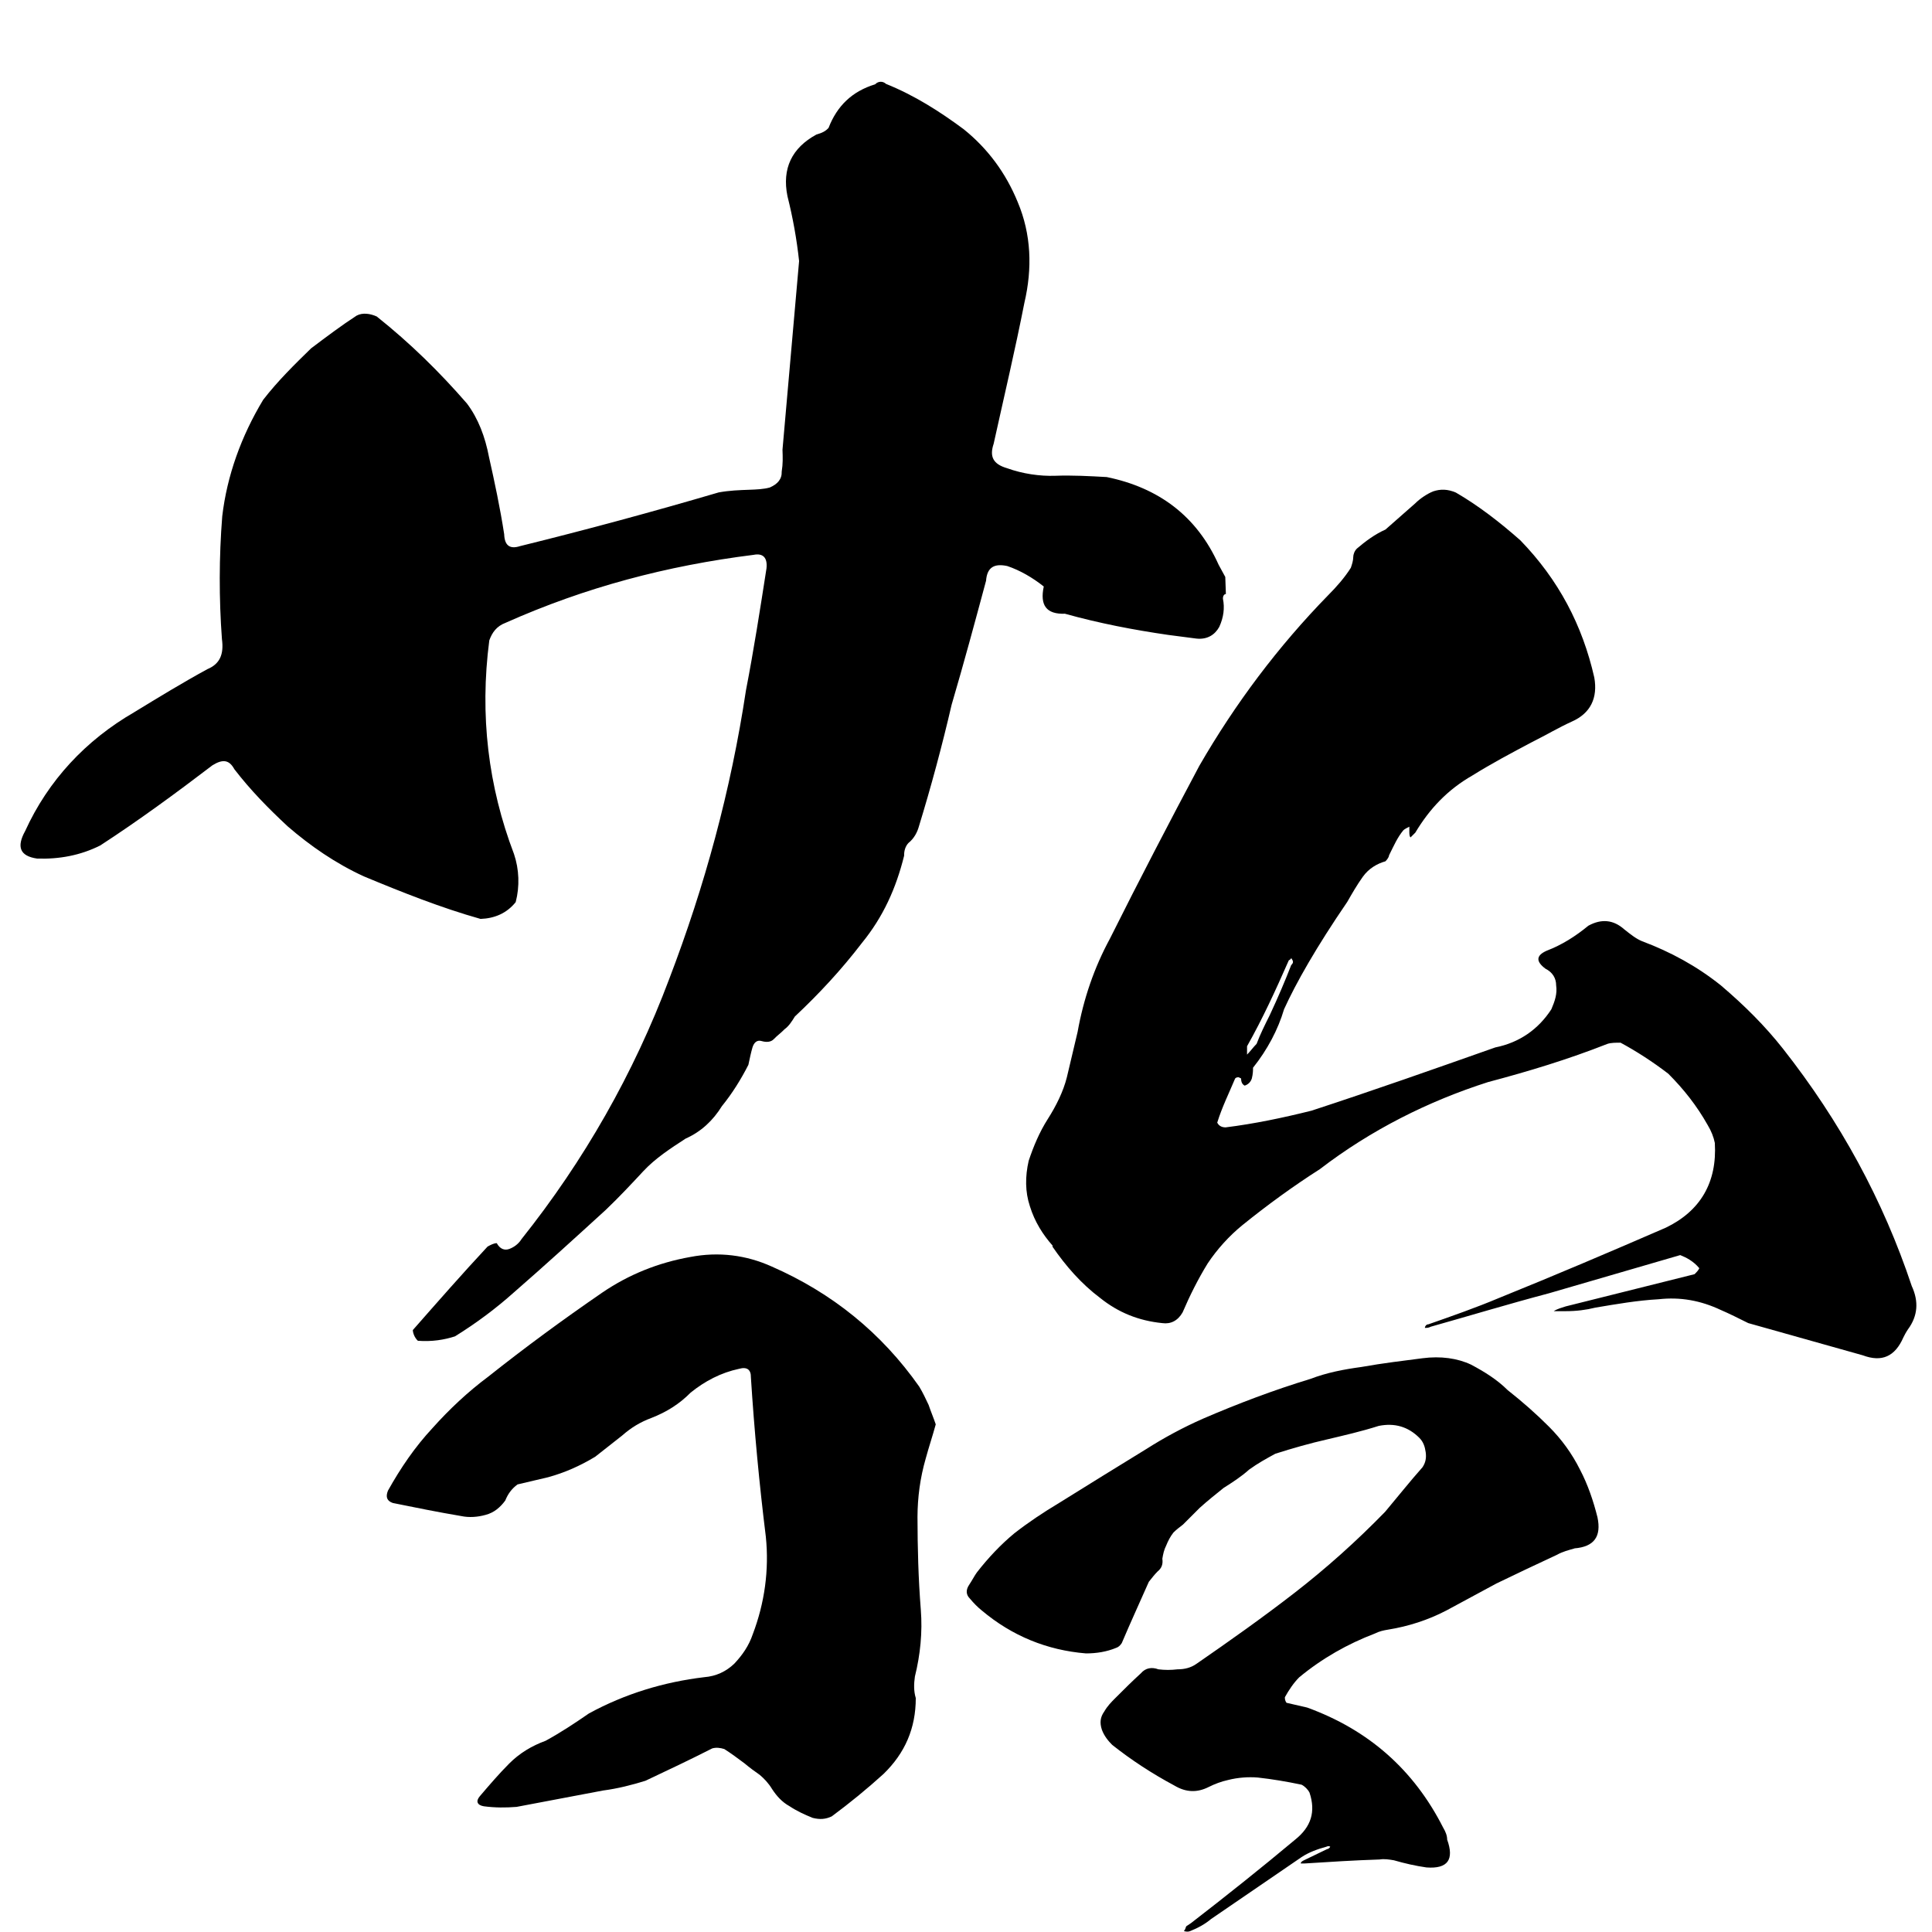 <svg viewBox="0 0 1200 1200" xmlns="http://www.w3.org/2000/svg"><path d="m761.04 358.35.38 10.6c-.96.03-1.89 1.03-1.83 2.96 1.17 5.75.41 11.57-2.28 17.46-2.72 4.92-7.44 7.99-14.22 7.26-5.82-.76-11.64-1.51-17.46-2.27-21.35-3.1-42.73-7.17-64.18-13.16-11.57.41-15.63-5.24-13.15-16.91-6.96-5.54-14.84-10.09-22.66-12.71-7.78-1.66-12.53.45-13.19 9.16-6.82 25.34-13.64 50.68-21.39 77.02-5.86 25.31-12.68 50.65-20.46 76.02-.86 2.93-2.65 6.85-6.41 9.88-1.86 2-2.72 4.92-2.62 7.82-5.06 20.45-13.12 38.11-26.07 54.02-12.91 16.87-26.86 31.85-41.81 45.89-1.83 2.96-3.65 5.92-6.47 7.95-1.86 2-4.68 4.03-6.54 6.03s-4.75 2.1-7.68 1.24-4.79 1.14-5.65 4.06-1.69 6.82-2.51 10.71c-4.51 8.85-9.99 17.73-16.46 25.68-5.48 8.88-12.95 15.9-22.45 20.1-9.44 6.13-18.87 12.25-26.31 20.24s-14.88 15.97-23.28 24c-18.7 17.08-37.4 34.15-57.06 51.26-11.23 10.05-23.45 19.17-36.67 27.37-6.68 2.17-14.36 3.41-23.07 2.75-2-1.86-3.06-4.72-3.13-6.65 15.77-17.94 30.62-34.88 46.42-51.85 1.89-1.03 3.79-2.07 5.71-2.13 2.07 3.79 4.99 4.65 7.85 3.58s5.68-3.1 7.51-6.06c38.81-48.68 69.71-102.87 91.75-161.58 22.08-57.74 38.31-117.2 47.68-179.31 4.89-25.27 8.82-50.51 12.75-75.75.72-6.78-2.27-9.57-8.02-8.4-53.82 6.74-104.5 20.13-153.92 42.16-5.72 2.13-8.47 6.09-10.23 10.98-6.07 46.55-.63 90.76 15.34 132.67 3.23 9.54 3.61 20.14 1.06 29.89-5.55 6.95-13.16 10.12-21.83 10.43-24.38-6.85-48.86-16.6-72.37-26.38-17.66-8.06-33.5-19.08-47.44-31.13-11.98-11.16-23-22.35-33.12-35.5-3.1-5.68-6.99-6.51-13.6-2.41-22.56 17.21-46.08 34.46-69.66 49.78-12.33 6.23-25.76 8.64-39.29 8.15-10.67-1.55-12.81-7.27-7.37-17.11 14.33-31.4 37.57-56.36 67.84-73.85 15.12-9.23 30.23-18.45 45.39-26.71 7.61-3.17 10.3-9.05 8.99-18.66-1.86-25.03-1.82-51.1.19-76.27 2.96-25.2 11.75-49.65 25.42-72.34 9.23-11.91 19.49-21.93 29.75-31.95 9.4-7.09 18.8-14.18 28.24-20.31 3.79-2.07 8.64-1.27 12.57.52 20.86 16.63 38.87 34.33 55.98 54 7.09 9.4 11.36 20.83 13.73 33.3 3.44 15.32 6.92 31.61 9.43 47.93.24 6.75 3.24 9.54 9.92 7.37 41.15-10.15 82.26-21.27 123.34-33.35 6.71-1.2 12.5-1.41 19.25-1.65 3.86-.14 8.68-.31 12.5-1.41 4.75-2.1 7.54-5.1 7.37-9.92.79-4.85.65-8.71.48-13.53 3.45-38.74 6.86-78.43 10.31-117.17-1.45-13.46-3.85-26.89-7.22-40.29-3.51-17.25 2.79-30.02 17.95-38.29 3.82-1.1 5.71-2.13 7.57-4.13 5.3-13.7 14.64-22.72 28.96-27.09 1.86-2 4.75-2.1 6.75-.24 17.63 7.09 33.43 17.15 48.31 28.21 14.9 12.02 26.06 27.07 33.46 45.15 8.43 19.97 9.19 41.18 4.16 62.6-5.72 29.16-12.44 57.4-19.09 87.56-2.62 7.82-.52 12.57 8.26 15.15 9.78 3.51 20.45 5.07 30.09 4.72 10.61-.38 21.24.21 31.88.8 32.09 6.58 55.88 24.08 69.51 54.48l4.13 7.58z"/><path d="m576.79 872.65c1.29 3.86 3.12 8.18 4.42 12.04-1.92 7.09-4.33 14.22-6.25 21.31-3.5 12.17-5.03 24.19-5.09 36.09.04 19.33.52 38.12 2.07 57.83 1.08 13.79-.29 27.78-3.68 41.43-.64 4.51-.78 8.98.55 13.34 0 18.83-6.72 34.23-20.08 47.18-10.18 9.23-20.89 18-32.13 26.32-3.83 1.79-7.27 2.06-11.82.93-5.12-2.07-9.75-4.19-14.45-7.29-4.67-2.61-7.93-6.31-10.74-10.55-2.28-3.79-4.98-6.55-7.63-8.82-3.15-2.23-6.3-4.46-9.49-7.18-4.21-3.14-8.42-6.28-12.6-8.92-2.54-.79-5.04-1.09-7.47-.4-13.82 7.04-27.68 13.58-41.54 20.12-8.71 2.67-16.97 4.81-26.29 6.04-17.58 3.37-35.65 6.77-53.72 10.17-6.89.54-13.34.55-20.35-.38-4.02-.68-5.2-3.06-2.47-6.25 5.9-6.91 11.8-13.82 18.23-20.27s14-11.01 22.67-14.18c9.5-5.21 17.98-10.83 26.91-16.99 22.34-12.17 46.54-19.52 71.59-22.49 7.39-.58 13.6-3.55 18.67-8.41 5.03-5.35 9.04-11.12 11.45-18.25 7.39-19.42 10.24-39.96 8.12-60.61-4.07-32.89-7.16-65.85-9.27-98.89.11-4.96-2.51-6.74-7.36-5.37-11.21 2.37-21.21 7.62-30.06 14.76-6.88 6.99-14.91 12.08-24.53 15.81-6.74 2.51-12.42 5.93-17.98 10.83-5.6 4.41-11.2 8.81-16.8 13.22-9.46 5.7-19.04 9.93-29.23 12.71l-18.98 4.47c-3.75 2.77-5.98 5.92-7.64 10.02-3.14 4.21-6.85 7.48-12.19 8.89-4.85 1.37-10.27 1.8-15.31.71-14.06-2.36-28.17-5.22-42.27-8.07-3.56-1.21-4.74-3.59-3.08-7.69 7.82-14 16.7-27.09 27.67-38.86 10.48-11.73 22.02-22.55 34.66-31.97 22.86-18.16 46.29-35.36 70.74-52.16 16.46-11.21 34.72-18.59 54.76-22.15 17.58-3.37 34.6-1.24 50.53 5.94 37.47 16.38 68.17 41.22 91.61 74.57 2.28 3.79 4.07 7.61 5.86 11.43z"/><path d="m977.91 961.77c-3.46.99-7.41 1.98-10.87 3.95-12.85 5.93-25.2 11.86-37.55 17.79l-31.13 16.8c-11.36 5.93-23.72 9.88-36.07 11.86-2.96.49-5.44.99-8.4 2.47-16.8 6.42-32.61 15.32-46.94 27.18-3.46 3.46-6.42 7.91-8.89 12.35 0 .99 0 1.98.99 3.46 4.45.99 8.4 1.98 12.85 2.96 38.05 13.84 66.21 38.54 84.49 74.61 1.48 2.47 2.47 4.94 2.47 7.41 4.45 12.35.49 18.28-12.85 17.29-6.92-.99-13.34-2.47-20.26-4.45-2.96-.49-5.93-.99-8.89-.49-15.32.49-31.13 1.48-46.45 2.47h-2.47c0-.99.99-1.48 1.98-1.98l14.33-6.92c.49 0 1.48-.49 1.98-1.48-.49-.49-1.48-.49-2.47 0-5.44 1.48-10.87 3.46-15.32 6.42-18.78 12.85-37.55 25.69-56.33 38.54-3.46 2.96-7.91 5.44-12.85 7.41-.99.49-2.47.49-3.95 0 .99-.99.99-1.98 1.48-2.96l2.96-1.98c21.74-16.8 43.48-34.09 64.73-51.88 9.88-7.91 12.85-17.29 8.89-29.15-.99-1.98-2.96-3.95-4.94-4.94-9.39-1.98-18.28-3.46-27.18-4.45-5.93-.49-12.35 0-18.28 1.48-4.45.99-8.4 2.47-12.35 4.45-6.92 3.46-13.84 3.46-21.25-.99-13.84-7.41-26.68-15.81-38.54-25.2-2.47-2.47-4.94-5.44-6.42-9.39-1.48-4.45-.99-7.91 1.48-11.37 1.98-3.46 4.45-5.93 6.92-8.4 5.44-5.44 10.38-10.38 15.81-15.32 2.96-3.46 6.92-3.95 10.87-2.47 3.95.49 7.91.49 11.86 0 4.45 0 8.4-.99 11.86-3.46 20.75-14.33 41.01-28.66 60.78-43.98s38.54-32.12 56.33-50.4c7.9-9.39 15.32-18.78 23.22-27.67 1.98-2.96 2.47-5.93 1.98-9.39s-1.48-6.42-3.95-8.89c-6.92-6.92-15.32-9.39-25.2-7.41-10.87 3.46-21.74 5.93-32.12 8.4-10.87 2.47-21.25 5.44-32.12 8.89-5.44 2.96-10.87 5.93-16.31 9.88-4.94 4.45-10.38 7.91-15.81 11.36-4.94 3.95-9.88 7.91-14.82 12.35-3.46 3.46-6.92 6.92-10.38 10.38-1.98 1.48-4.45 3.46-5.93 4.94-1.98 2.47-3.46 5.44-4.45 7.91-1.48 2.96-1.98 5.43-2.47 8.4.49 3.46-.49 5.93-2.96 7.91-1.98 1.98-3.46 3.95-5.44 6.42-5.44 12.35-11.36 25.2-16.8 38.05-.99 1.48-1.98 2.47-3.46 2.96-5.93 2.47-12.35 3.46-18.78 3.46-24.21-1.98-45.95-10.87-64.73-26.68-2.47-1.98-4.94-4.45-7.41-7.41-2.47-2.47-2.47-5.44-.49-8.4s3.46-5.93 4.94-7.91c6.92-8.89 14.82-17.29 23.22-24.21 8.89-6.92 17.79-12.85 27.67-18.78 18.28-11.36 36.56-22.73 54.35-33.6 10.87-6.92 22.73-13.34 35.08-18.78 21.74-9.39 43.98-17.79 66.71-24.71 10.38-3.95 20.75-5.93 31.62-7.41 13.84-2.47 26.68-3.95 38.05-5.44 11.36-1.48 21.74 0 30.14 3.95 8.4 4.45 16.3 9.39 22.73 15.81 9.39 7.41 17.79 14.82 25.69 22.73 7.91 7.91 14.33 16.8 19.27 26.68 4.94 9.39 8.4 19.76 10.87 29.65 2.47 11.86-1.98 18.28-14.33 19.27z"/><path d="m1185.18 825.5c-1.48 2.22-2.22 3.71-2.96 5.19-5.19 11.86-13.34 15.57-25.2 11.12l-71.15-20.01c-5.93-2.96-11.86-5.93-17.05-8.15-12.6-5.93-25.2-8.15-38.54-6.67-13.34.74-25.94 2.96-39.28 5.19-5.93 1.48-11.86 2.22-18.53 2.22h-7.41c2.22-1.48 5.19-2.22 7.41-2.96 41.51-10.38 68.19-17.05 80.05-20.01 1.48-1.48 2.22-2.22 2.96-3.71-3.71-4.45-8.15-6.67-11.86-8.15l-81.53 23.72c-25.2 6.67-49.66 14.08-73.38 20.75-1.48.74-2.22.74-3.71.74 0-.74.74-2.22 2.22-2.22 14.82-5.19 29.65-10.38 43.73-16.31 34.84-14.08 69.67-28.91 103.77-43.73 21.49-10.38 31.87-28.17 30.39-52.62-.74-3.71-2.22-7.41-4.45-11.12-6.67-11.86-14.82-22.24-24.46-31.87-9.64-7.41-20.01-14.08-29.65-19.27-2.96 0-5.93 0-8.15.74-24.46 9.64-48.92 17.05-74.12 23.72-37.06 11.86-72.64 29.65-104.51 54.11-16.3 10.38-32.61 22.24-48.18 34.83-8.15 6.67-15.56 14.82-21.49 23.72-5.93 9.64-11.12 20.01-15.56 30.39-2.96 5.19-7.41 7.41-12.6 6.67-14.82-1.48-27.42-6.67-38.54-15.57-11.86-8.89-21.49-20.01-29.65-31.87v-.74c-5.93-6.67-11.12-14.82-14.08-24.46-2.96-8.89-2.96-18.53-.74-28.17 2.96-8.89 6.67-17.79 11.86-25.94s9.63-17.05 11.86-25.94c2.22-9.63 4.45-18.53 6.67-28.17 3.71-20.75 10.38-40.02 20.01-57.81 18.53-37.06 37.06-72.64 55.59-107.47 22.24-38.54 48.92-74.12 80.05-105.99 5.19-5.19 10.38-11.12 14.08-17.05.74-2.22 1.48-4.45 1.48-6.67 0-1.48.74-3.71 2.22-5.19 5.19-4.45 11.12-8.89 17.79-11.86 6.67-5.93 12.6-11.12 18.53-16.31 2.96-2.96 7.41-5.93 11.12-7.41 4.45-1.48 8.89-1.48 14.08.74 14.08 8.15 27.42 18.53 40.03 29.65 23.72 24.46 38.54 52.62 45.95 85.24 2.22 12.6-2.22 22.24-14.08 27.42-8.15 3.71-15.56 8.15-24.46 12.6-12.6 6.67-25.2 13.34-37.06 20.75-15.56 8.89-26.68 20.75-35.58 35.58l-2.96 2.96c-.74-.74-.74-2.22-.74-3.71v-2.96c-1.48.74-2.96 1.48-3.71 2.22-3.71 4.45-5.93 9.63-8.89 15.56 0 .74-.74 2.22-2.22 3.71-5.19 1.48-10.38 4.45-14.08 9.63-3.71 5.19-6.67 10.38-9.64 15.57-19.27 28.17-31.87 50.4-39.28 66.71-3.71 12.6-10.38 25.2-19.27 36.32 0 1.48 0 3.71-.74 6.67-.74 2.22-2.22 3.71-4.45 4.45-1.48-.74-2.22-2.22-2.22-4.45l-1.48-.74c-.74 0-1.48 0-2.22.74-3.71 8.89-8.15 17.79-11.12 27.42.74 1.48 2.22 2.96 5.19 2.96 17.79-2.22 35.58-5.93 53.37-10.38 38.54-12.6 76.34-25.94 114.14-39.28 14.82-2.96 26.68-11.12 34.84-23.72 2.22-5.19 3.71-9.64 2.96-14.82 0-4.45-2.22-8.15-6.67-10.38-5.93-4.45-5.93-8.15.74-11.12 9.64-3.71 17.79-8.89 25.94-15.56 8.15-4.45 15.56-3.71 22.24 2.22 3.71 2.96 7.41 5.93 11.12 7.41 17.79 6.67 34.09 15.56 48.92 27.42 14.82 12.6 27.42 25.2 38.54 39.28 35.58 45.21 62.26 94.13 80.05 147.5 4.45 9.63 3.71 18.53-2.22 26.68zm-410.62-170.47c2.22-2.22 3.71-4.45 5.93-6.67 2.22-5.93 5.19-11.86 8.15-17.79 5.19-11.12 9.63-21.49 13.34-31.13 1.48-1.48 1.48-2.22 0-4.45q0 .74-1.48 1.48c-8.15 18.53-16.31 36.32-25.94 53.37z"/></svg>